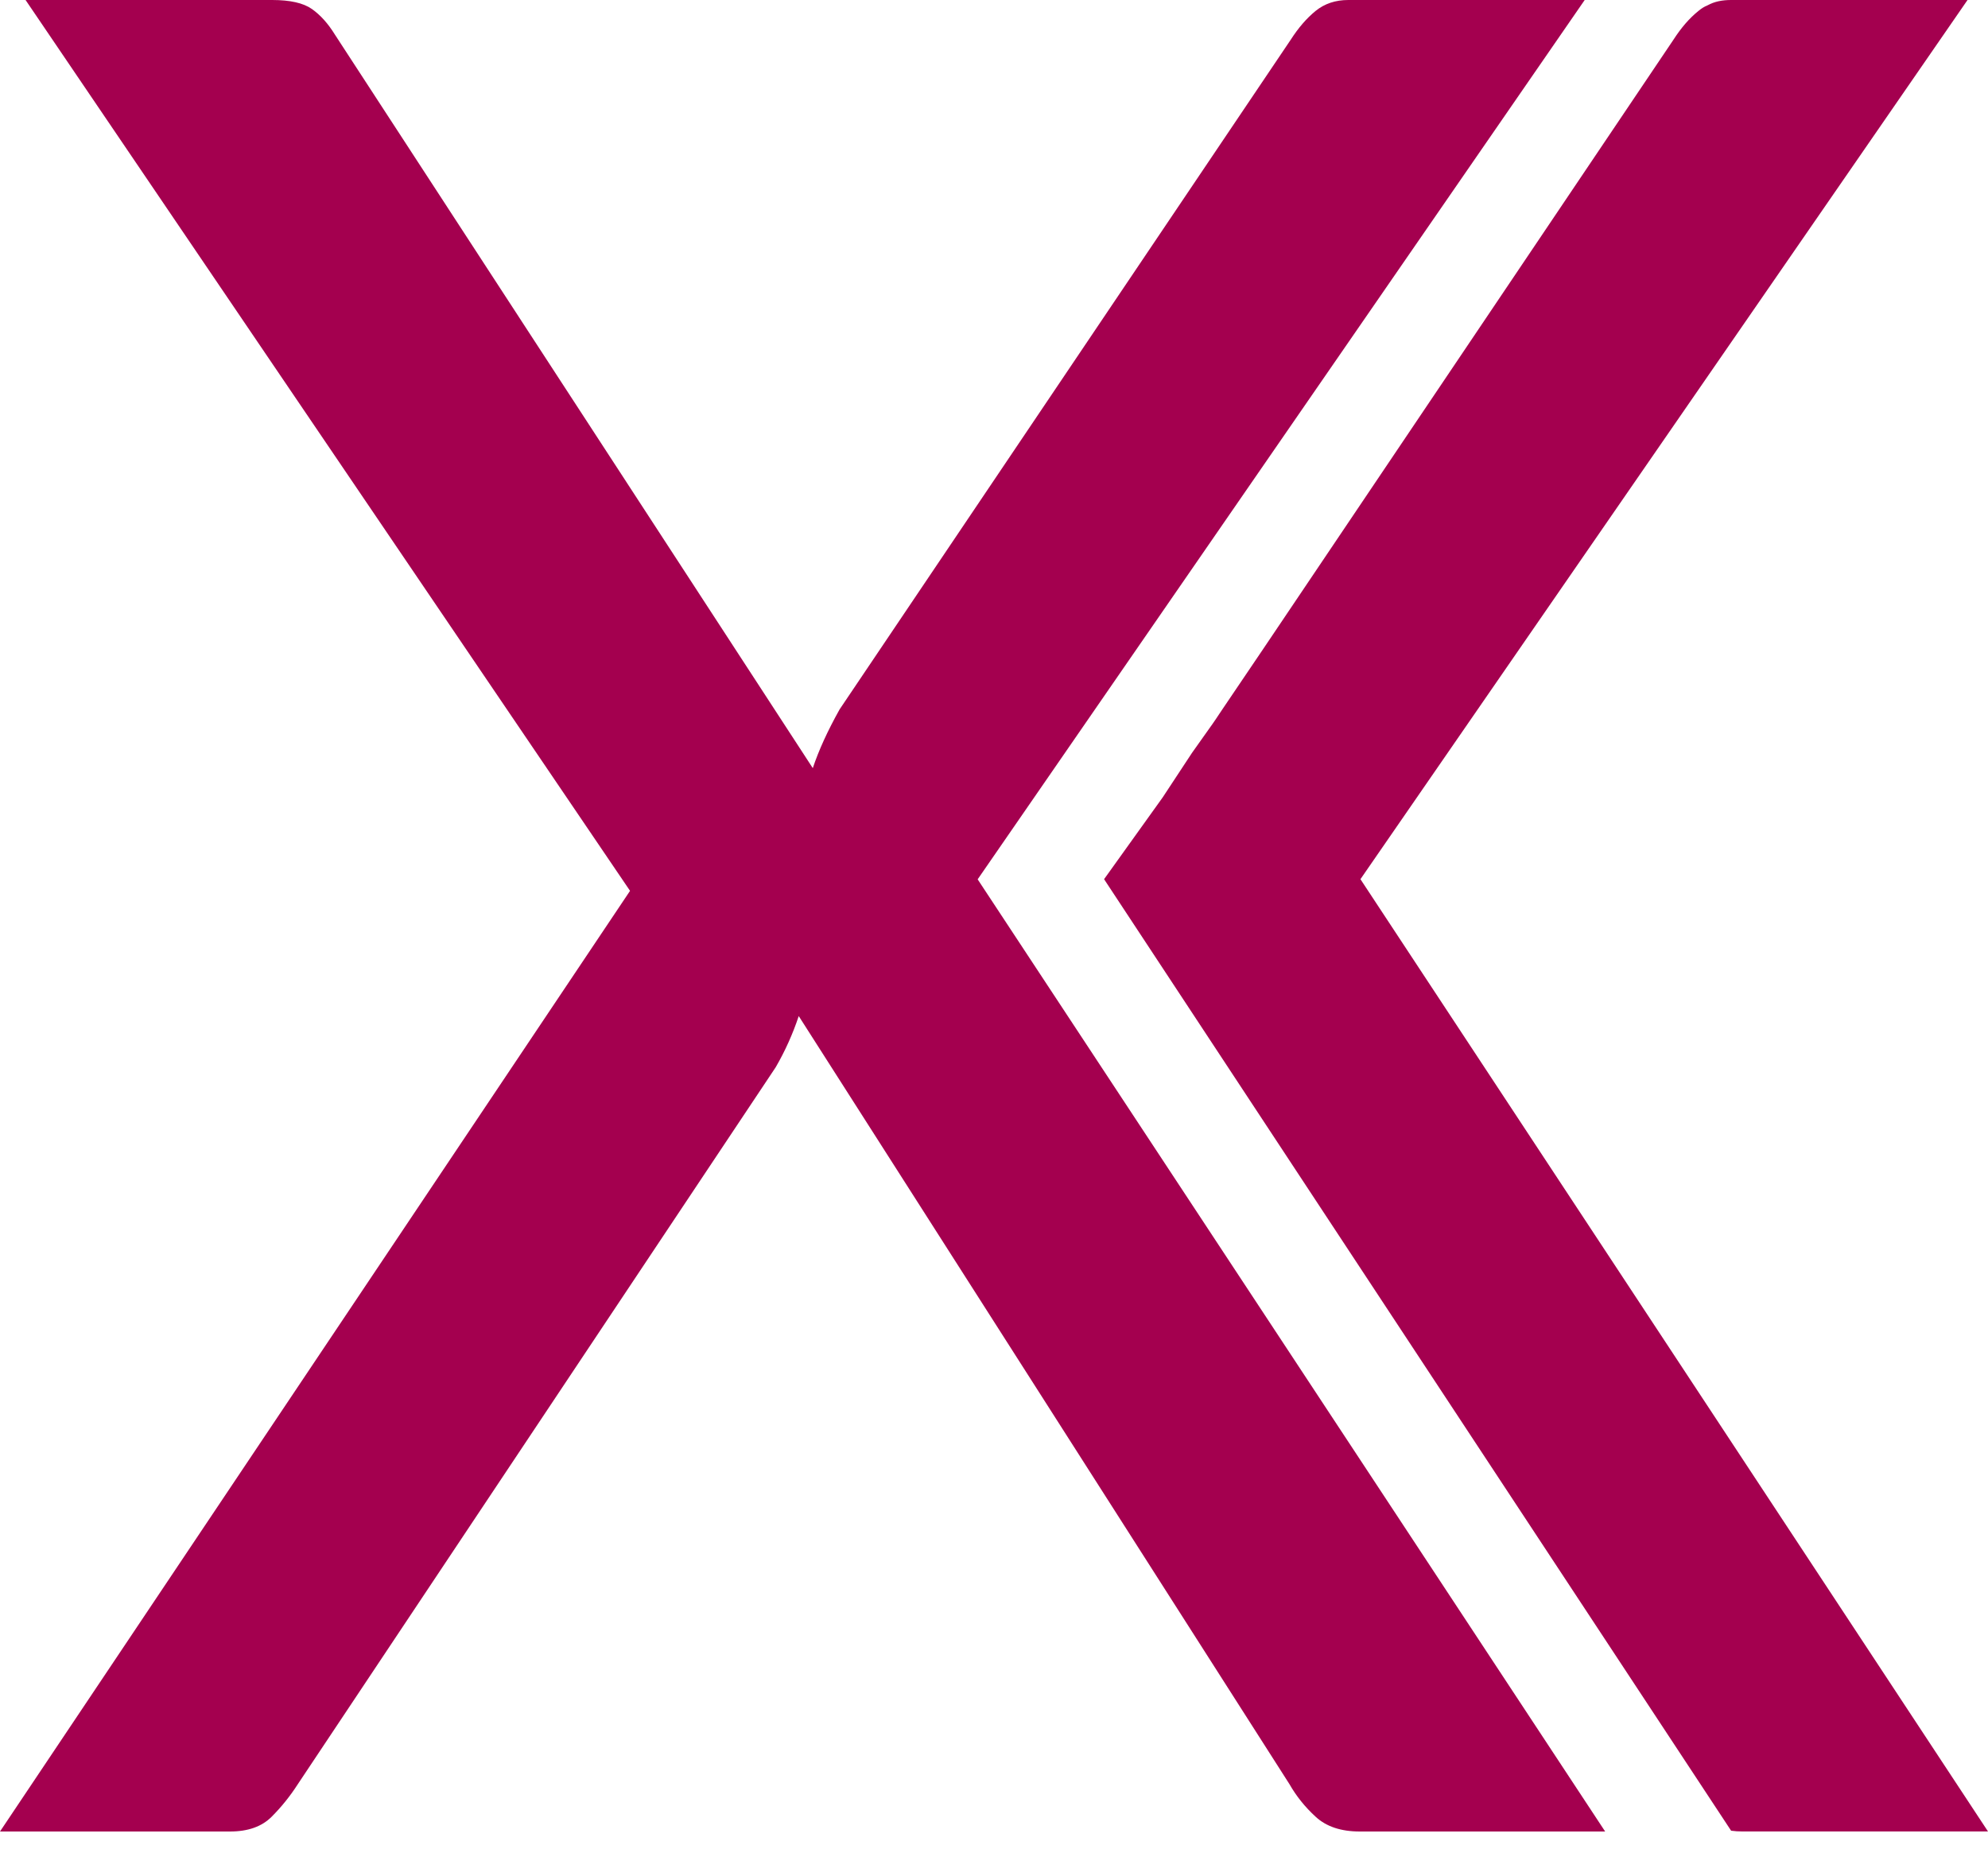 <svg width="100" height="93" viewBox="0 0 100 93" fill="none" xmlns="http://www.w3.org/2000/svg">
<path d="M68.433 44.221L98.97 0H87.078C86.633 0 86.239 0.076 85.895 0.267C85.73 0.331 85.578 0.432 85.438 0.547C84.98 0.916 84.573 1.386 84.178 1.997L63.511 32.686L61.489 35.675C60.776 36.741 61.414 35.804 59.962 37.864L58.487 40.104L55.537 44.221L87.078 92.08C87.256 92.105 87.447 92.118 87.65 92.118H100L68.433 44.221Z" fill="#A4004F"/>
<path d="M31.692 44.807L1.286 4.01125e-06H13.693C14.593 4.01125e-06 15.257 0.15 15.685 0.45C16.113 0.75 16.5 1.179 16.843 1.735L40.885 38.635C41.184 37.735 41.635 36.75 42.235 35.678L64.929 1.993C65.314 1.394 65.731 0.912 66.182 0.546C66.631 0.183 67.178 0 67.821 0H79.713L49.178 44.228L80.742 92.12H68.399C67.456 92.12 66.717 91.874 66.182 91.381C65.645 90.889 65.207 90.343 64.864 89.742L40.178 51.106C39.878 52.007 39.492 52.864 39.021 53.677L14.979 89.742C14.593 90.343 14.153 90.889 13.661 91.381C13.167 91.874 12.472 92.12 11.571 92.12H0L31.692 44.807Z" fill="#A4004F"/>
</svg>
